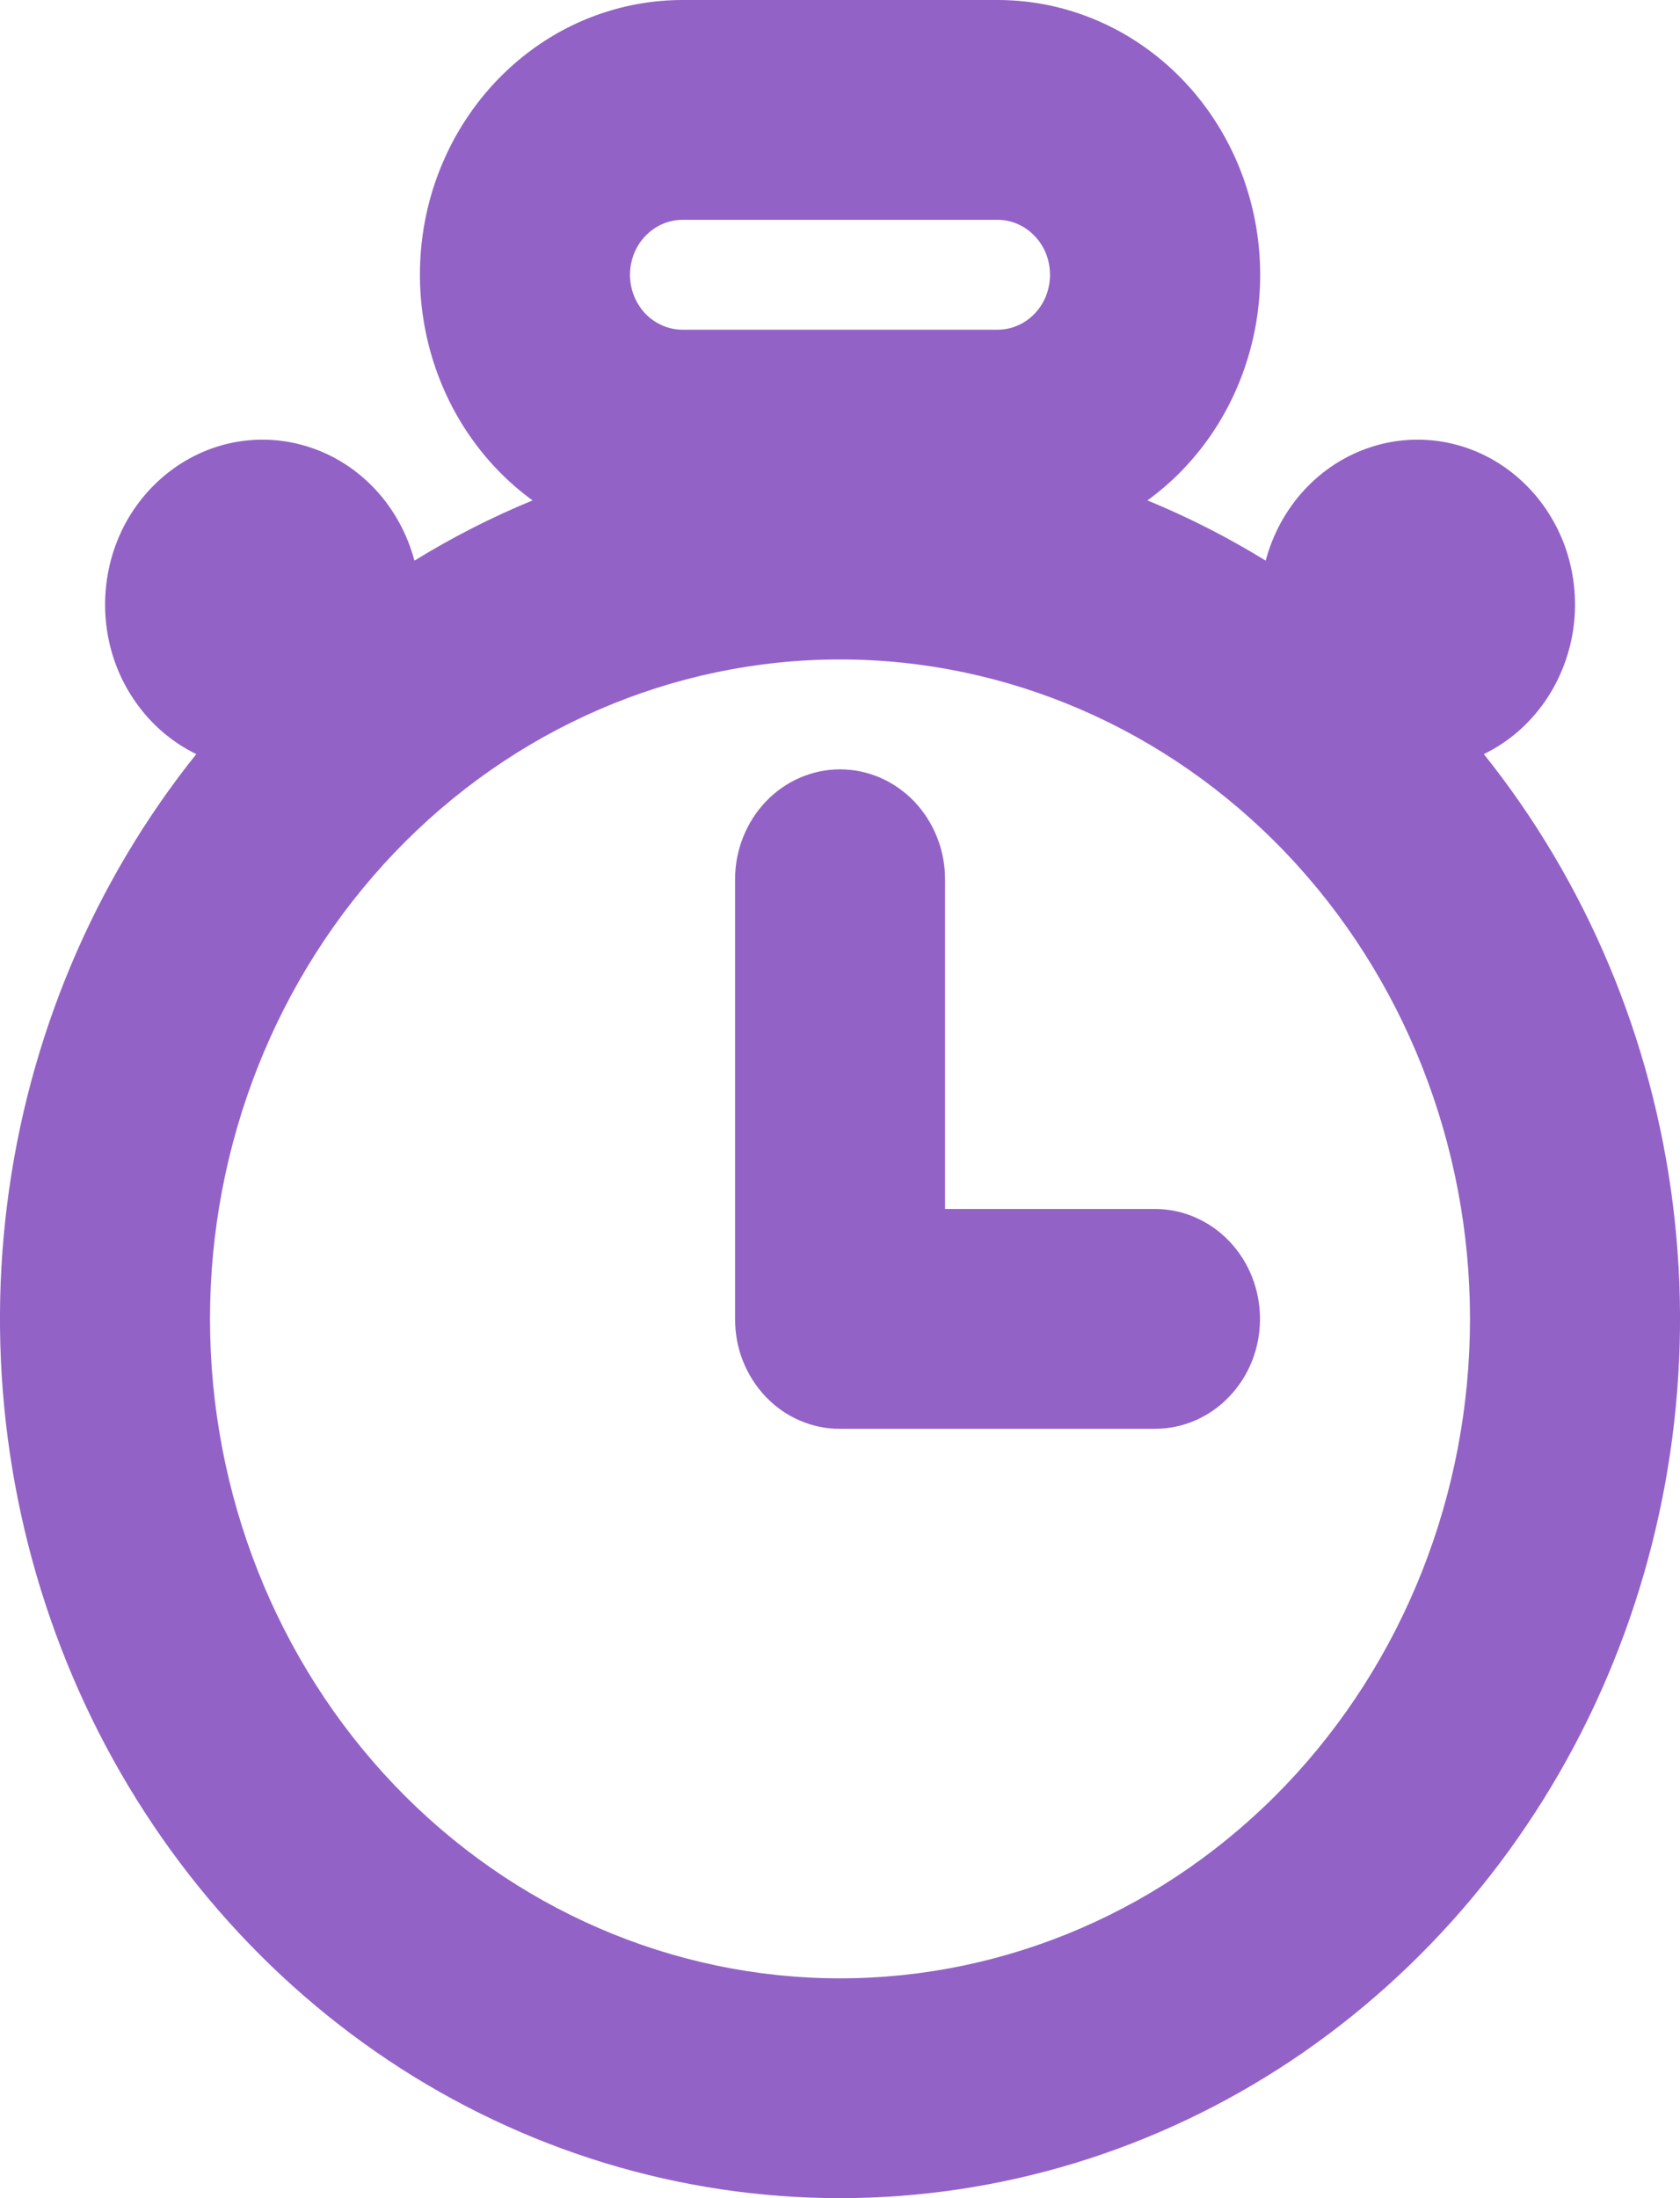 <svg width="13" height="17" viewBox="0 0 13 17" fill="none" xmlns="http://www.w3.org/2000/svg">
<path d="M7.313 9.35H8.938C9.153 9.35 9.36 9.44 9.512 9.599C9.665 9.759 9.75 9.975 9.75 10.2C9.75 10.426 9.665 10.642 9.512 10.801C9.36 10.961 9.153 11.05 8.938 11.05H6.5C6.394 11.051 6.288 11.029 6.189 10.986C6.09 10.944 6.001 10.881 5.925 10.802C5.85 10.723 5.79 10.629 5.749 10.526C5.708 10.423 5.688 10.312 5.688 10.2V6.8C5.688 6.575 5.774 6.359 5.926 6.199C6.078 6.04 6.285 5.95 6.5 5.95C6.716 5.95 6.923 6.04 7.075 6.199C7.227 6.359 7.313 6.575 7.313 6.8V9.35ZM1.519 5.832C1.333 5.742 1.172 5.604 1.051 5.432C0.929 5.26 0.851 5.058 0.824 4.846C0.797 4.634 0.821 4.418 0.894 4.218C0.967 4.018 1.088 3.841 1.244 3.703C1.4 3.564 1.587 3.469 1.787 3.426C1.988 3.383 2.195 3.394 2.391 3.457C2.587 3.52 2.764 3.634 2.906 3.787C3.049 3.941 3.152 4.13 3.207 4.336C3.499 4.156 3.805 4 4.121 3.87C3.766 3.612 3.499 3.242 3.359 2.813C3.219 2.385 3.213 1.921 3.342 1.489C3.472 1.057 3.73 0.68 4.079 0.412C4.427 0.144 4.849 -0 5.282 3.33107e-07H7.719C8.152 -0 8.573 0.144 8.922 0.412C9.271 0.68 9.529 1.057 9.658 1.489C9.788 1.921 9.782 2.385 9.642 2.813C9.502 3.242 9.235 3.612 8.879 3.87C9.197 4.001 9.502 4.156 9.794 4.336C9.849 4.13 9.952 3.941 10.095 3.787C10.237 3.634 10.414 3.52 10.61 3.457C10.805 3.394 11.013 3.383 11.213 3.426C11.414 3.469 11.601 3.564 11.757 3.703C11.913 3.841 12.033 4.018 12.107 4.218C12.18 4.418 12.204 4.634 12.177 4.846C12.149 5.058 12.071 5.26 11.95 5.432C11.829 5.604 11.668 5.742 11.482 5.832C12.276 6.824 12.784 8.032 12.945 9.315C13.106 10.598 12.913 11.903 12.39 13.076C11.867 14.248 11.035 15.24 9.992 15.936C8.948 16.631 7.737 17 6.5 17C5.263 17 4.052 16.631 3.008 15.936C1.965 15.24 1.133 14.248 0.61 13.076C0.087 11.903 -0.106 10.598 0.055 9.315C0.216 8.032 0.724 6.824 1.519 5.832ZM6.5 15.3C7.793 15.3 9.033 14.763 9.948 13.807C10.862 12.85 11.375 11.553 11.375 10.2C11.375 8.848 10.862 7.55 9.948 6.594C9.033 5.637 7.793 5.1 6.5 5.1C5.207 5.1 3.967 5.637 3.053 6.594C2.139 7.55 1.625 8.848 1.625 10.2C1.625 11.553 2.139 12.85 3.053 13.807C3.967 14.763 5.207 15.3 6.5 15.3ZM5.282 1.7C5.174 1.7 5.071 1.745 4.994 1.825C4.918 1.904 4.875 2.012 4.875 2.125C4.875 2.238 4.918 2.346 4.994 2.426C5.071 2.505 5.174 2.55 5.282 2.55H7.719C7.827 2.55 7.93 2.505 8.006 2.426C8.083 2.346 8.125 2.238 8.125 2.125C8.125 2.012 8.083 1.904 8.006 1.825C7.93 1.745 7.827 1.7 7.719 1.7H5.282Z" fill="#9362C7"/>
</svg>
